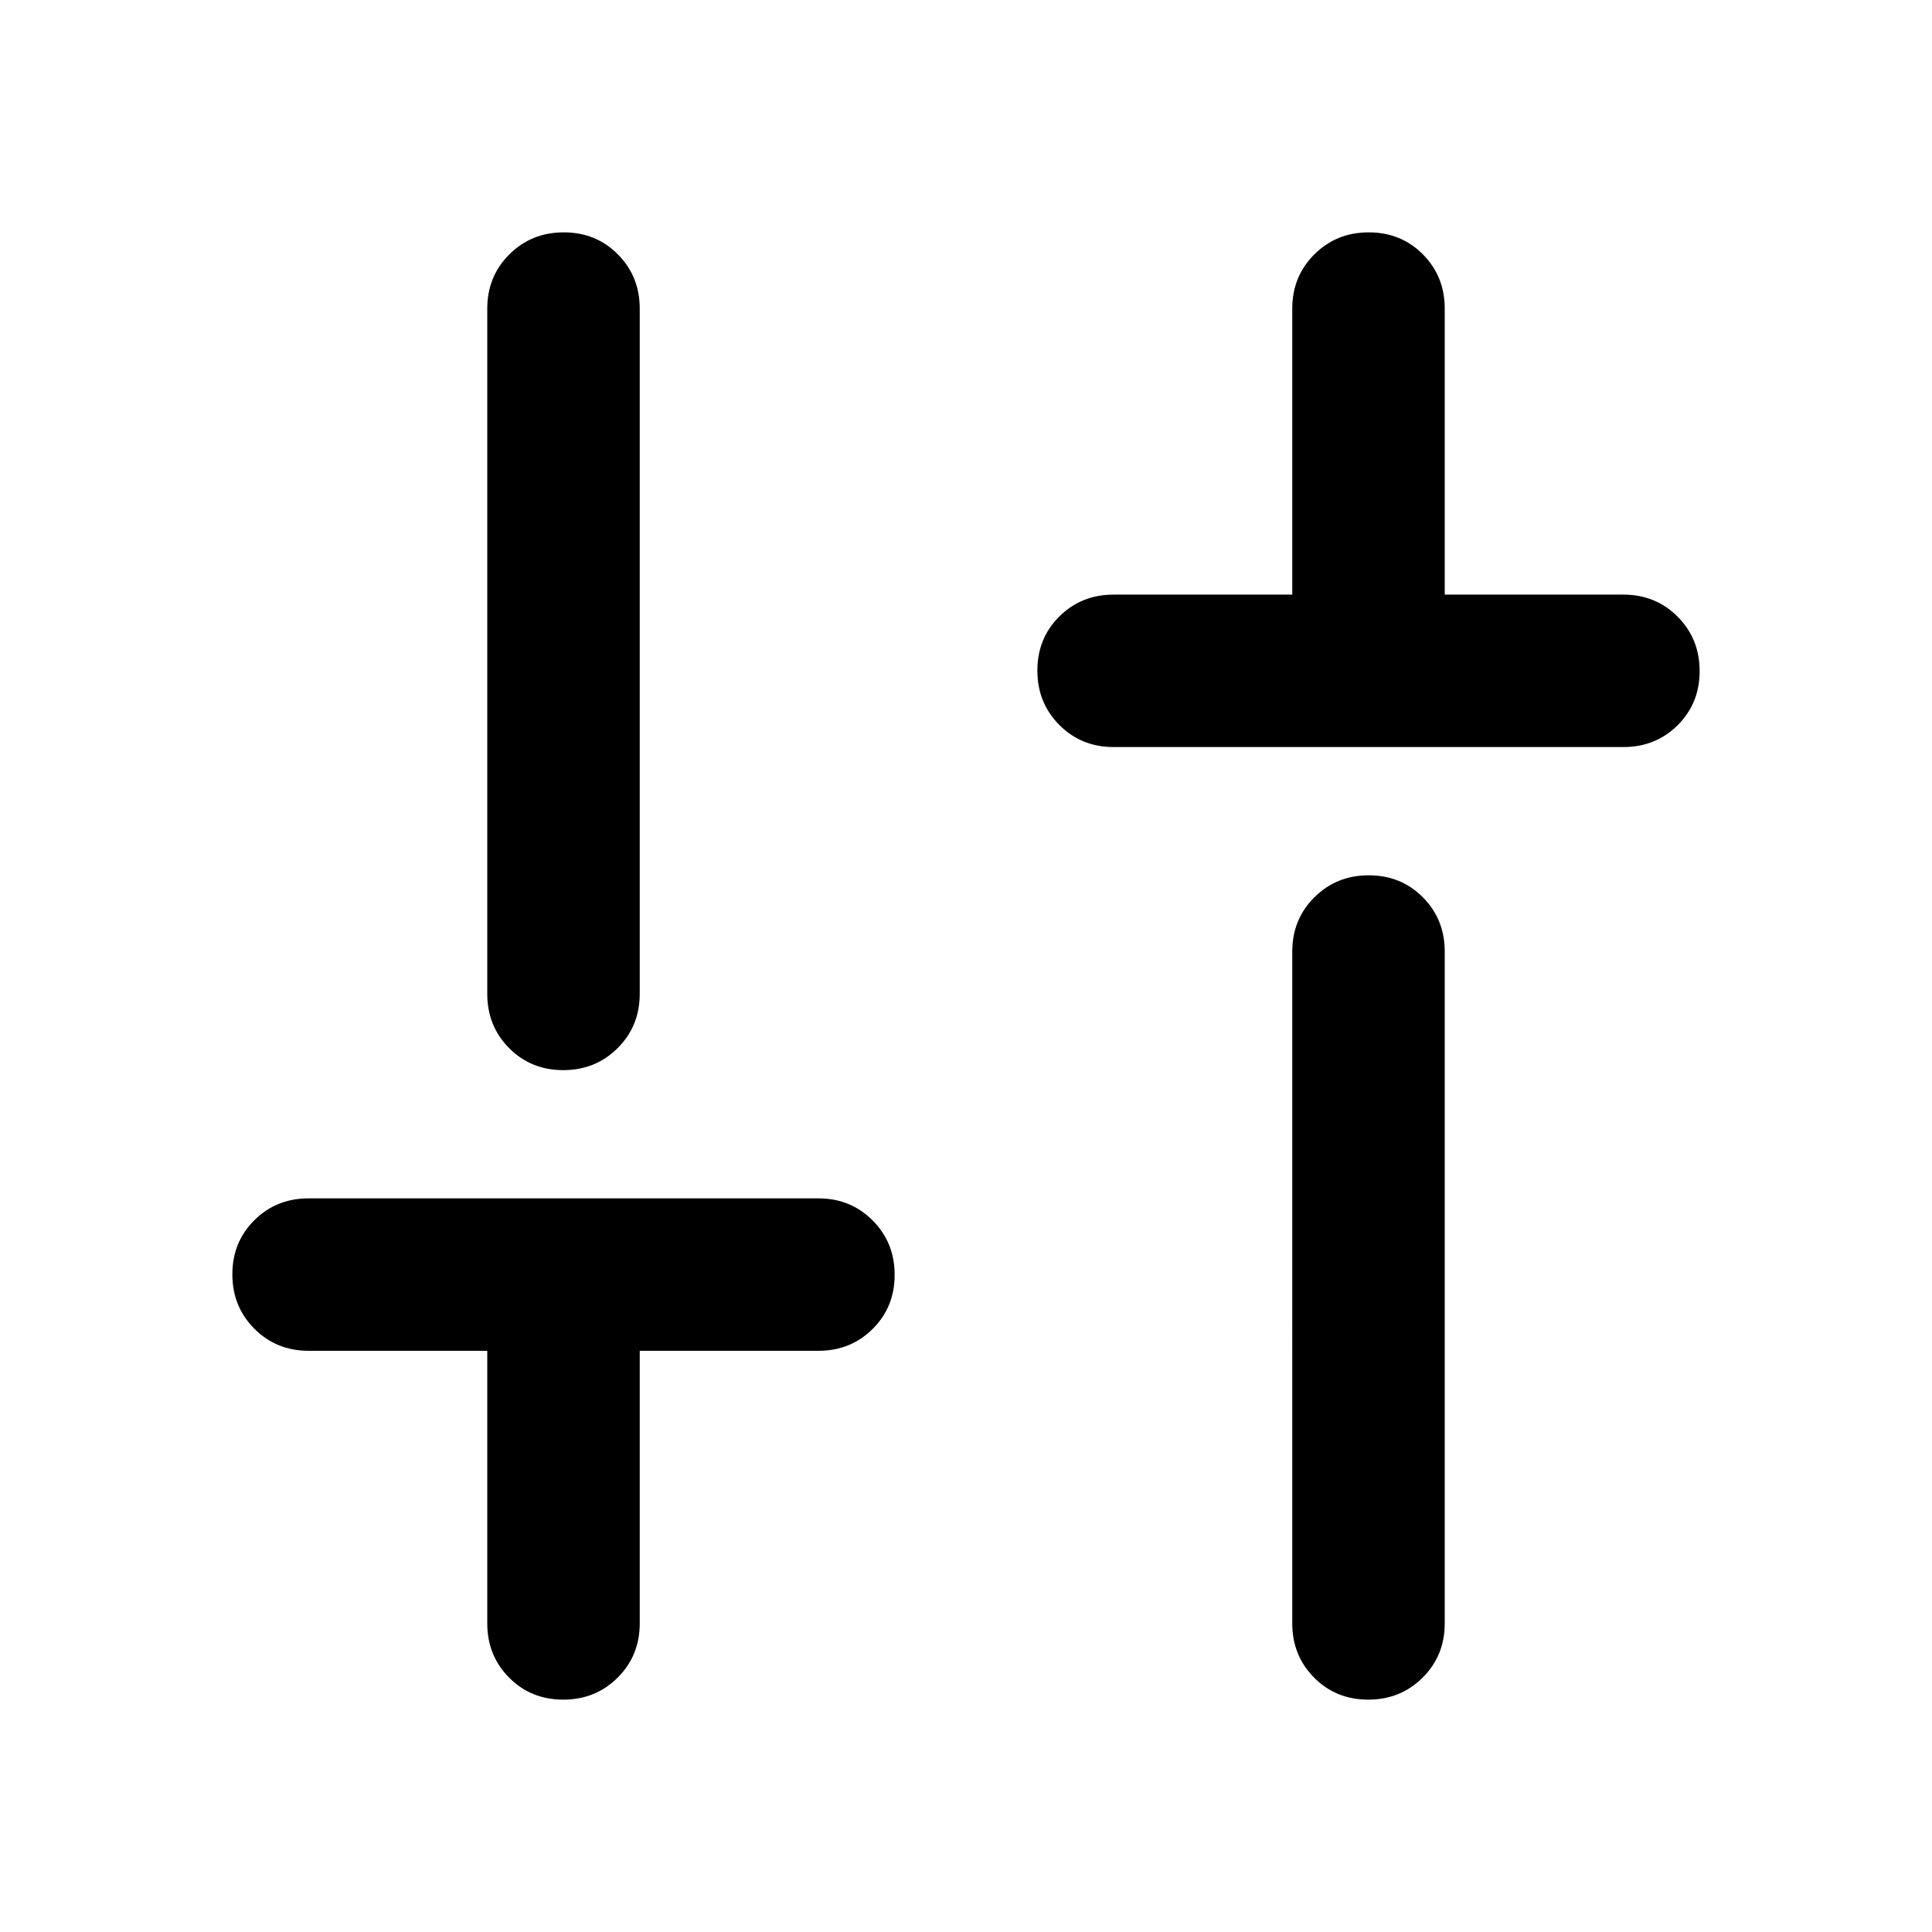 <svg xmlns="http://www.w3.org/2000/svg" height="40" viewBox="0 -960 960 960" width="40"><path d="M553.33-588.79q-16 0-26.94-10.97-10.93-10.97-10.93-27.02 0-16.05 10.93-26.91 10.94-10.85 26.94-10.85h88.79v-142.13q0-16 10.98-26.94 10.97-10.93 27.02-10.93 16.05 0 26.9 10.93 10.86 10.94 10.86 26.94v142.13h88.79q16 0 26.94 10.97 10.93 10.97 10.93 27.02 0 16.05-10.93 26.91-10.94 10.85-26.94 10.85H553.33Zm126.55 473.33q-16.05 0-26.9-10.93-10.86-10.94-10.86-26.94V-487.2q0-16 10.98-26.93 10.97-10.94 27.02-10.94 16.05 0 26.9 10.94 10.86 10.93 10.86 26.93v333.87q0 16-10.98 26.94-10.97 10.93-27.02 10.93Zm-400 0q-16.05 0-26.9-10.93-10.86-10.94-10.86-26.94v-135.46h-88.79q-16 0-26.94-10.97-10.93-10.97-10.93-27.02 0-16.05 10.93-26.91 10.94-10.85 26.94-10.85h253.34q16 0 26.94 10.97 10.93 10.97 10.93 27.02 0 16.05-10.93 26.9-10.94 10.86-26.94 10.86h-88.79v135.46q0 16-10.98 26.94-10.97 10.93-27.02 10.93Zm0-312.8q-16.05 0-26.9-10.94-10.86-10.94-10.86-26.94v-340.53q0-16 10.98-26.94 10.97-10.93 27.02-10.93 16.05 0 26.9 10.93 10.86 10.94 10.86 26.94v340.53q0 16-10.98 26.94-10.97 10.94-27.02 10.94Z"/></svg>